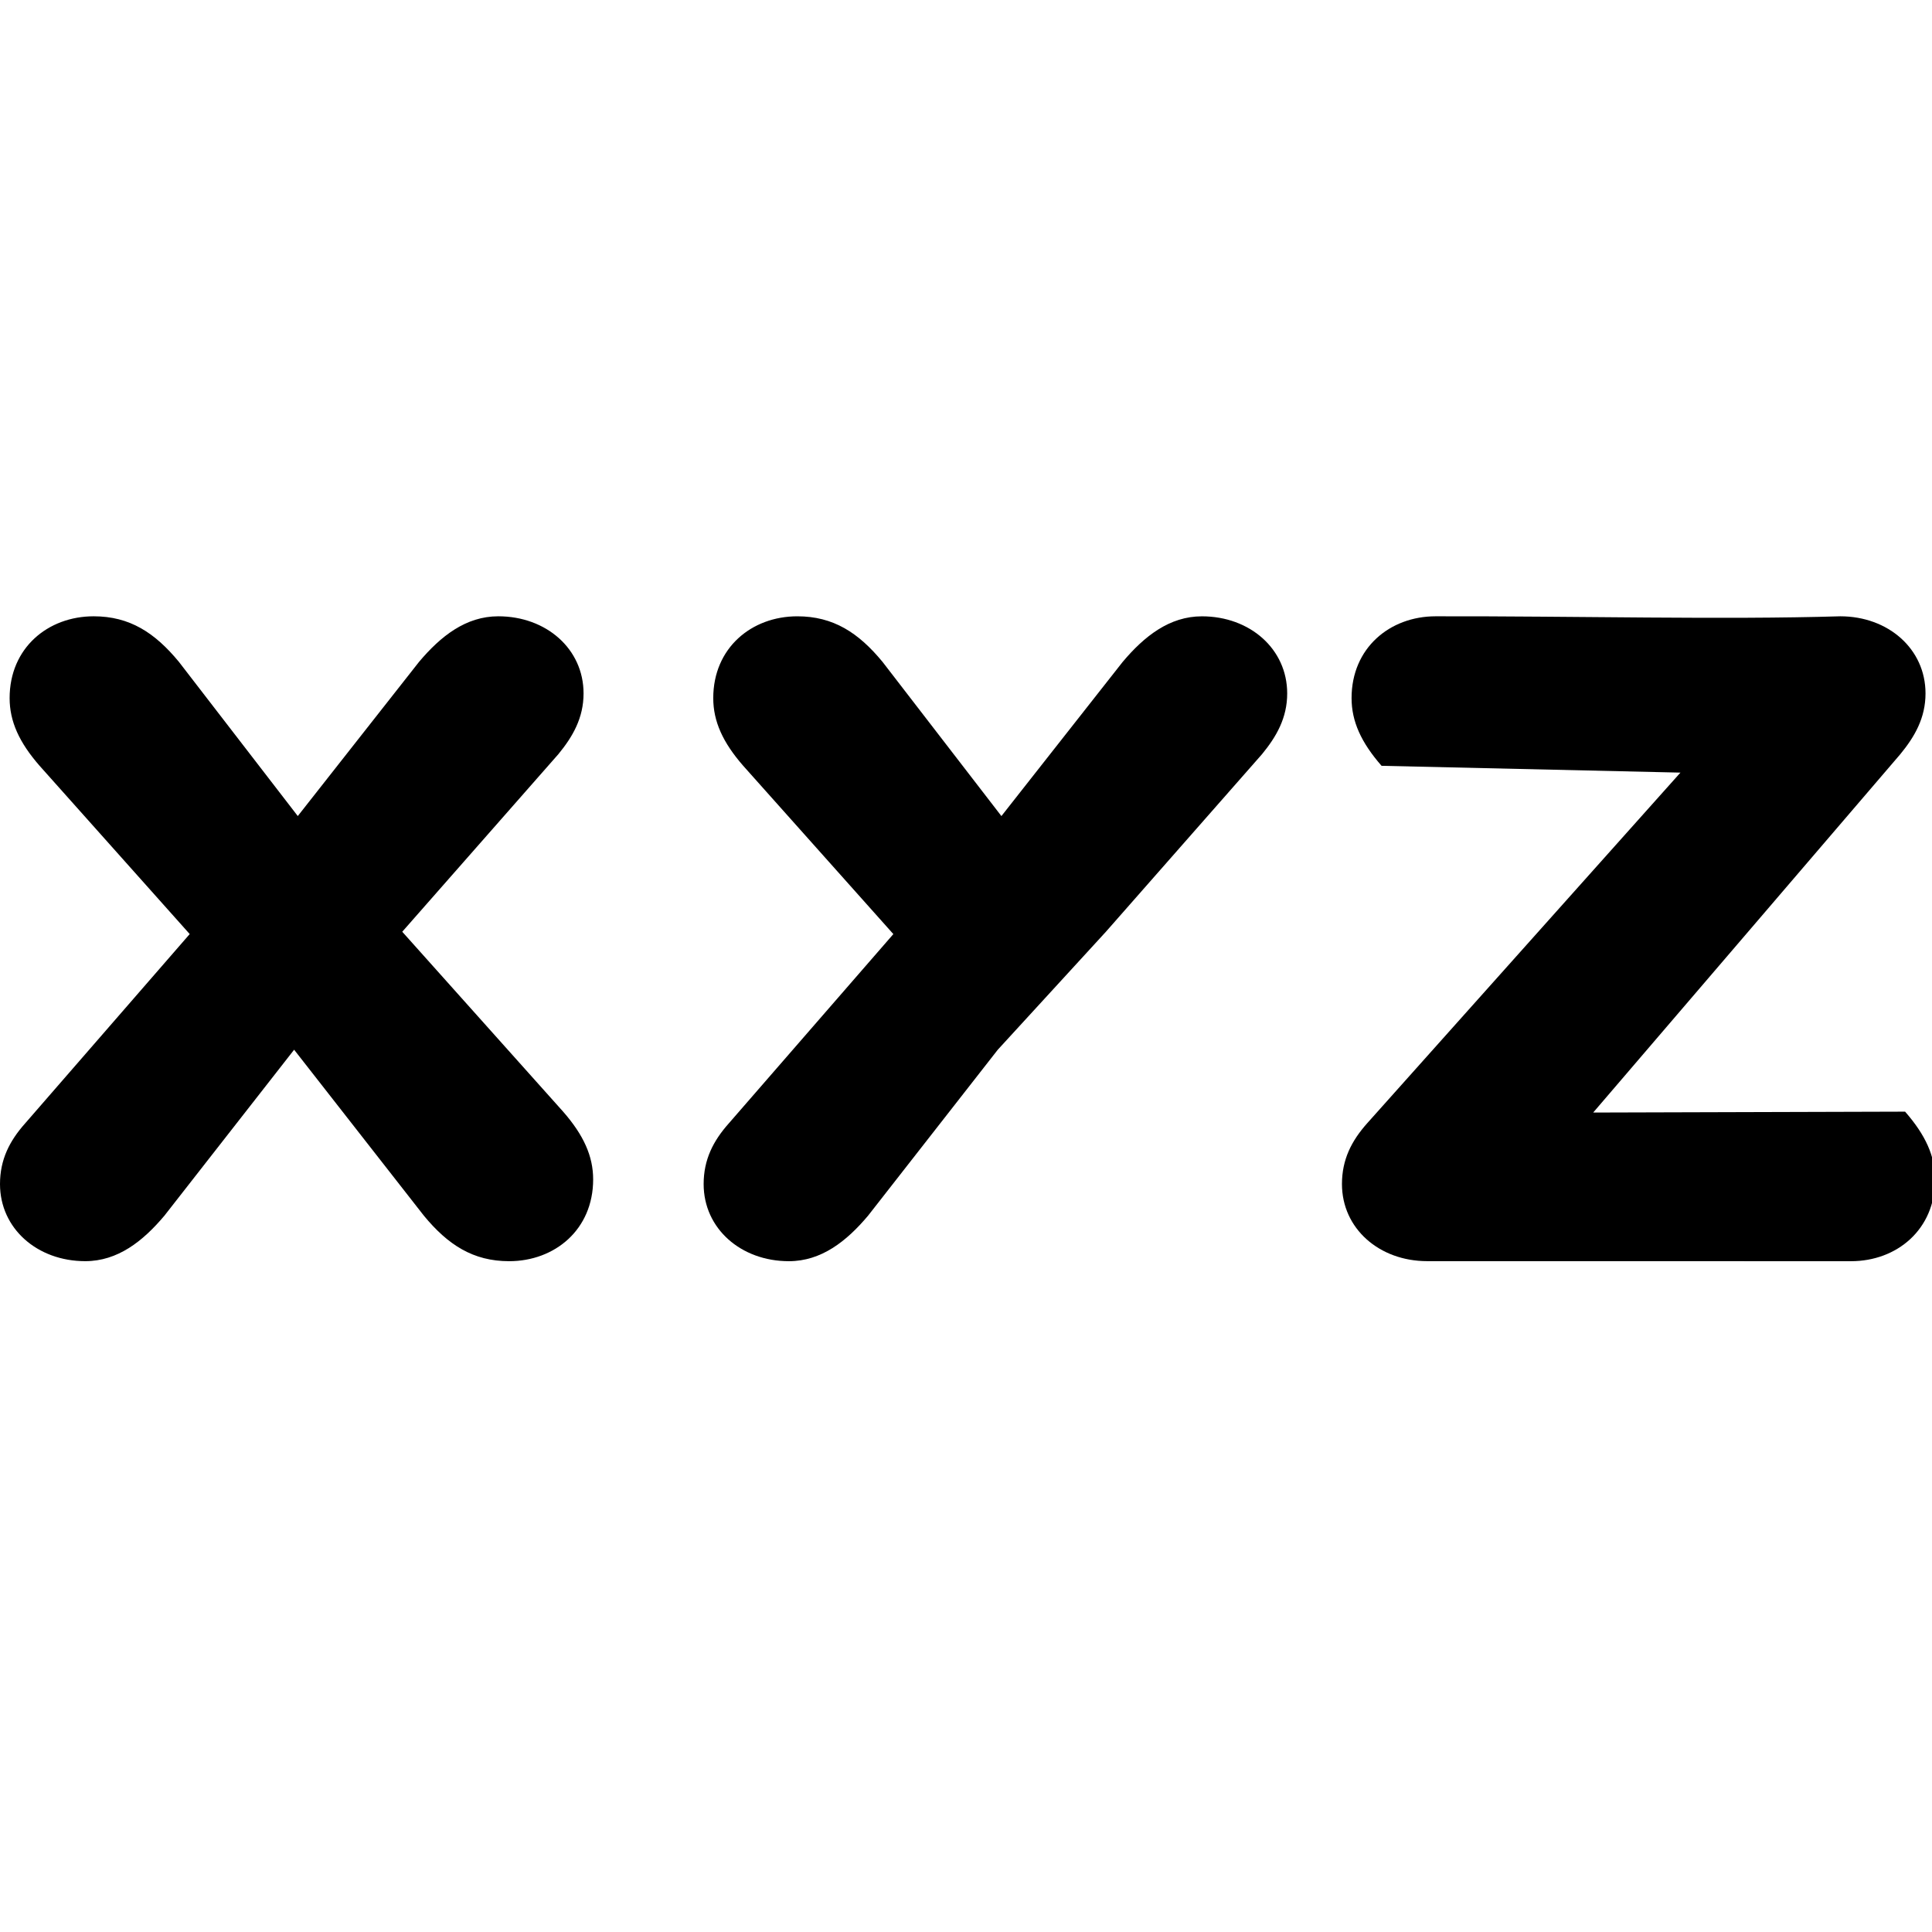 <?xml version="1.0" encoding="UTF-8" standalone="no"?>
<!-- Generator: Adobe Illustrator 16.0.0, SVG Export Plug-In . SVG Version: 6.00 Build 0)  -->

<svg
   xmlns:dc="http://purl.org/dc/elements/1.1/"
   xmlns:cc="http://creativecommons.org/ns#"
   xmlns:rdf="http://www.w3.org/1999/02/22-rdf-syntax-ns#"
   xmlns:svg="http://www.w3.org/2000/svg"
   xmlns="http://www.w3.org/2000/svg"
   xmlns:sodipodi="http://sodipodi.sourceforge.net/DTD/sodipodi-0.dtd"
   xmlns:inkscape="http://www.inkscape.org/namespaces/inkscape"
   version="1.1"
   id="Capa_1"
   x="0px"
   y="0px"
   width="142.514px"
   height="142.514px"
   viewBox="0 0 142.514 142.514"
   style="enable-background:new 0 0 142.514 142.514;"
   xml:space="preserve"
   inkscape:version="0.91 r13725"
   sodipodi:docname="Variable.svg"><defs
     id="defs43" /><sodipodi:namedview
     pagecolor="#ffffff"
     bordercolor="#666666"
     borderopacity="1"
     objecttolerance="10"
     gridtolerance="10"
     guidetolerance="10"
     inkscape:pageopacity="0"
     inkscape:pageshadow="2"
     inkscape:window-width="1920"
     inkscape:window-height="1056"
     id="namedview41"
     showgrid="false"
     inkscape:zoom="3.3119551"
     inkscape:cx="139.42368"
     inkscape:cy="97.619411"
     inkscape:window-x="0"
     inkscape:window-y="24"
     inkscape:window-maximized="1"
     inkscape:current-layer="g5" /><g
     id="g3"><g
       id="g5"><path
         d="m -222.279,146.741 c 11.645,0 17.827,-10.4 19.645,-16.544 0.029,-0.097 0.056,-0.196 0.081,-0.297 4.236,-17.545 10.984,-45.353 15.983,-65.58 l 17.886,0 c 3.363,0 6.09,-2.726 6.09,-6.09 0,-3.364 -2.727,-6.09 -6.09,-6.09 l -14.859,0 c 1.6,-6.373 2.771,-10.912 3.232,-12.461 l 0.512,-1.734 c 1.888,-6.443 6.309,-21.535 13.146,-21.535 6.34,0 7.285,9.764 7.328,10.236 0.27,3.343 3.186,5.868 6.537,5.579 3.354,-0.256 5.864,-3.187 5.605,-6.539 -0.569,-7.423 -5.376,-21.459 -19.472,-21.459 -15.961,0 -21.953,20.458 -24.832,30.292 l -0.49,1.659 c -0.585,1.946 -2.12,7.942 -4.122,15.962 l -21.308,0 c -3.364,0 -6.09,2.726 -6.09,6.09 0,3.364 2.726,6.09 6.09,6.09 l 18.291,0 c -6.253,25.362 -14.334,58.815 -15.223,62.498 -0.332,0.965 -2.829,7.742 -7.937,7.742 -7.8,0 -11.177,-10.948 -11.204,-11.03 -0.936,-3.229 -4.305,-5.098 -7.544,-4.156 -3.23,0.937 -5.092,4.314 -4.156,7.545 2.131,7.361 9.35,19.822 22.901,19.822 z"
         id="path7"
         inkscape:connector-curvature="0" /><path
         d="m 37.555,93.032 c 3.368,0 6.199,-2.327 6.199,-6.033 0,-1.721 -0.708,-3.274 -2.214,-4.998 L 29.672,68.73 41.188,55.631 c 1.062,-1.293 1.858,-2.672 1.858,-4.481 0,-3.278 -2.747,-5.689 -6.291,-5.689 -2.39,0 -4.248,1.465 -5.846,3.364 L 21.966,60.196 13.198,48.823 c -1.774,-2.152 -3.631,-3.362 -6.288,-3.362 -3.369,0 -6.2,2.329 -6.2,6.034 0,1.721 0.709,3.274 2.212,4.995 L 13.994,68.901 1.858,82.861 C 0.707,84.154 0,85.533 0,87.342 c 0,3.277 2.746,5.688 6.287,5.688 2.392,0 4.251,-1.465 5.846,-3.362 l 9.563,-12.235 9.566,12.235 c 1.777,2.158 3.637,3.364 6.294,3.364 z"
         id="path9"
         inkscape:connector-curvature="0" /><path
         d="M 81.576,68.732 93.092,55.633 c 1.062,-1.293 1.858,-2.672 1.858,-4.481 0,-3.278 -2.747,-5.689 -6.291,-5.689 -2.39,0 -4.248,1.465 -5.846,3.364 L 73.869,60.198 65.101,48.824 c -1.774,-2.152 -3.631,-3.362 -6.288,-3.362 -3.369,0 -6.2,2.329 -6.2,6.034 0,1.721 0.709,3.274 2.212,4.995 L 65.898,68.903 53.762,82.863 c -1.151,1.293 -1.858,2.672 -1.858,4.481 0,3.277 2.746,5.688 6.287,5.688 2.392,0 4.251,-1.465 5.846,-3.362 l 9.563,-12.235 z"
         id="path9-3"
         inkscape:connector-curvature="0"
         sodipodi:nodetypes="ccsscccsscccssccc" /><path
         d="m 136.545,93.032 c 3.368,0 6.199,-2.327 6.199,-6.033 0,-1.721 -0.708,-3.274 -2.214,-4.998 l -23.008,0.066 22.656,-26.436 c 1.062,-1.293 1.858,-2.672 1.858,-4.481 0,-3.278 -2.747,-5.689 -6.291,-5.689 -8.688,0.262 -19.359,-0.02 -29.846,0 -3.369,0 -6.2,2.329 -6.2,6.034 0,1.721 0.709,3.274 2.212,4.995 l 22.047,0.502 -23.11,25.868 c -1.151,1.293 -1.858,2.672 -1.858,4.481 0,3.277 2.746,5.688 6.287,5.688 z"
         id="path9-7"
         inkscape:connector-curvature="0"
         sodipodi:nodetypes="cscccsccscccscc" /></g></g><g
     id="g11" /><g
     id="g13" /><g
     id="g15" /><g
     id="g17" /><g
     id="g19" /><g
     id="g21" /><g
     id="g23" /><g
     id="g25" /><g
     id="g27" /><g
     id="g29" /><g
     id="g31" /><g
     id="g33" /><g
     id="g35" /><g
     id="g37" /><g
     id="g39" /></svg>